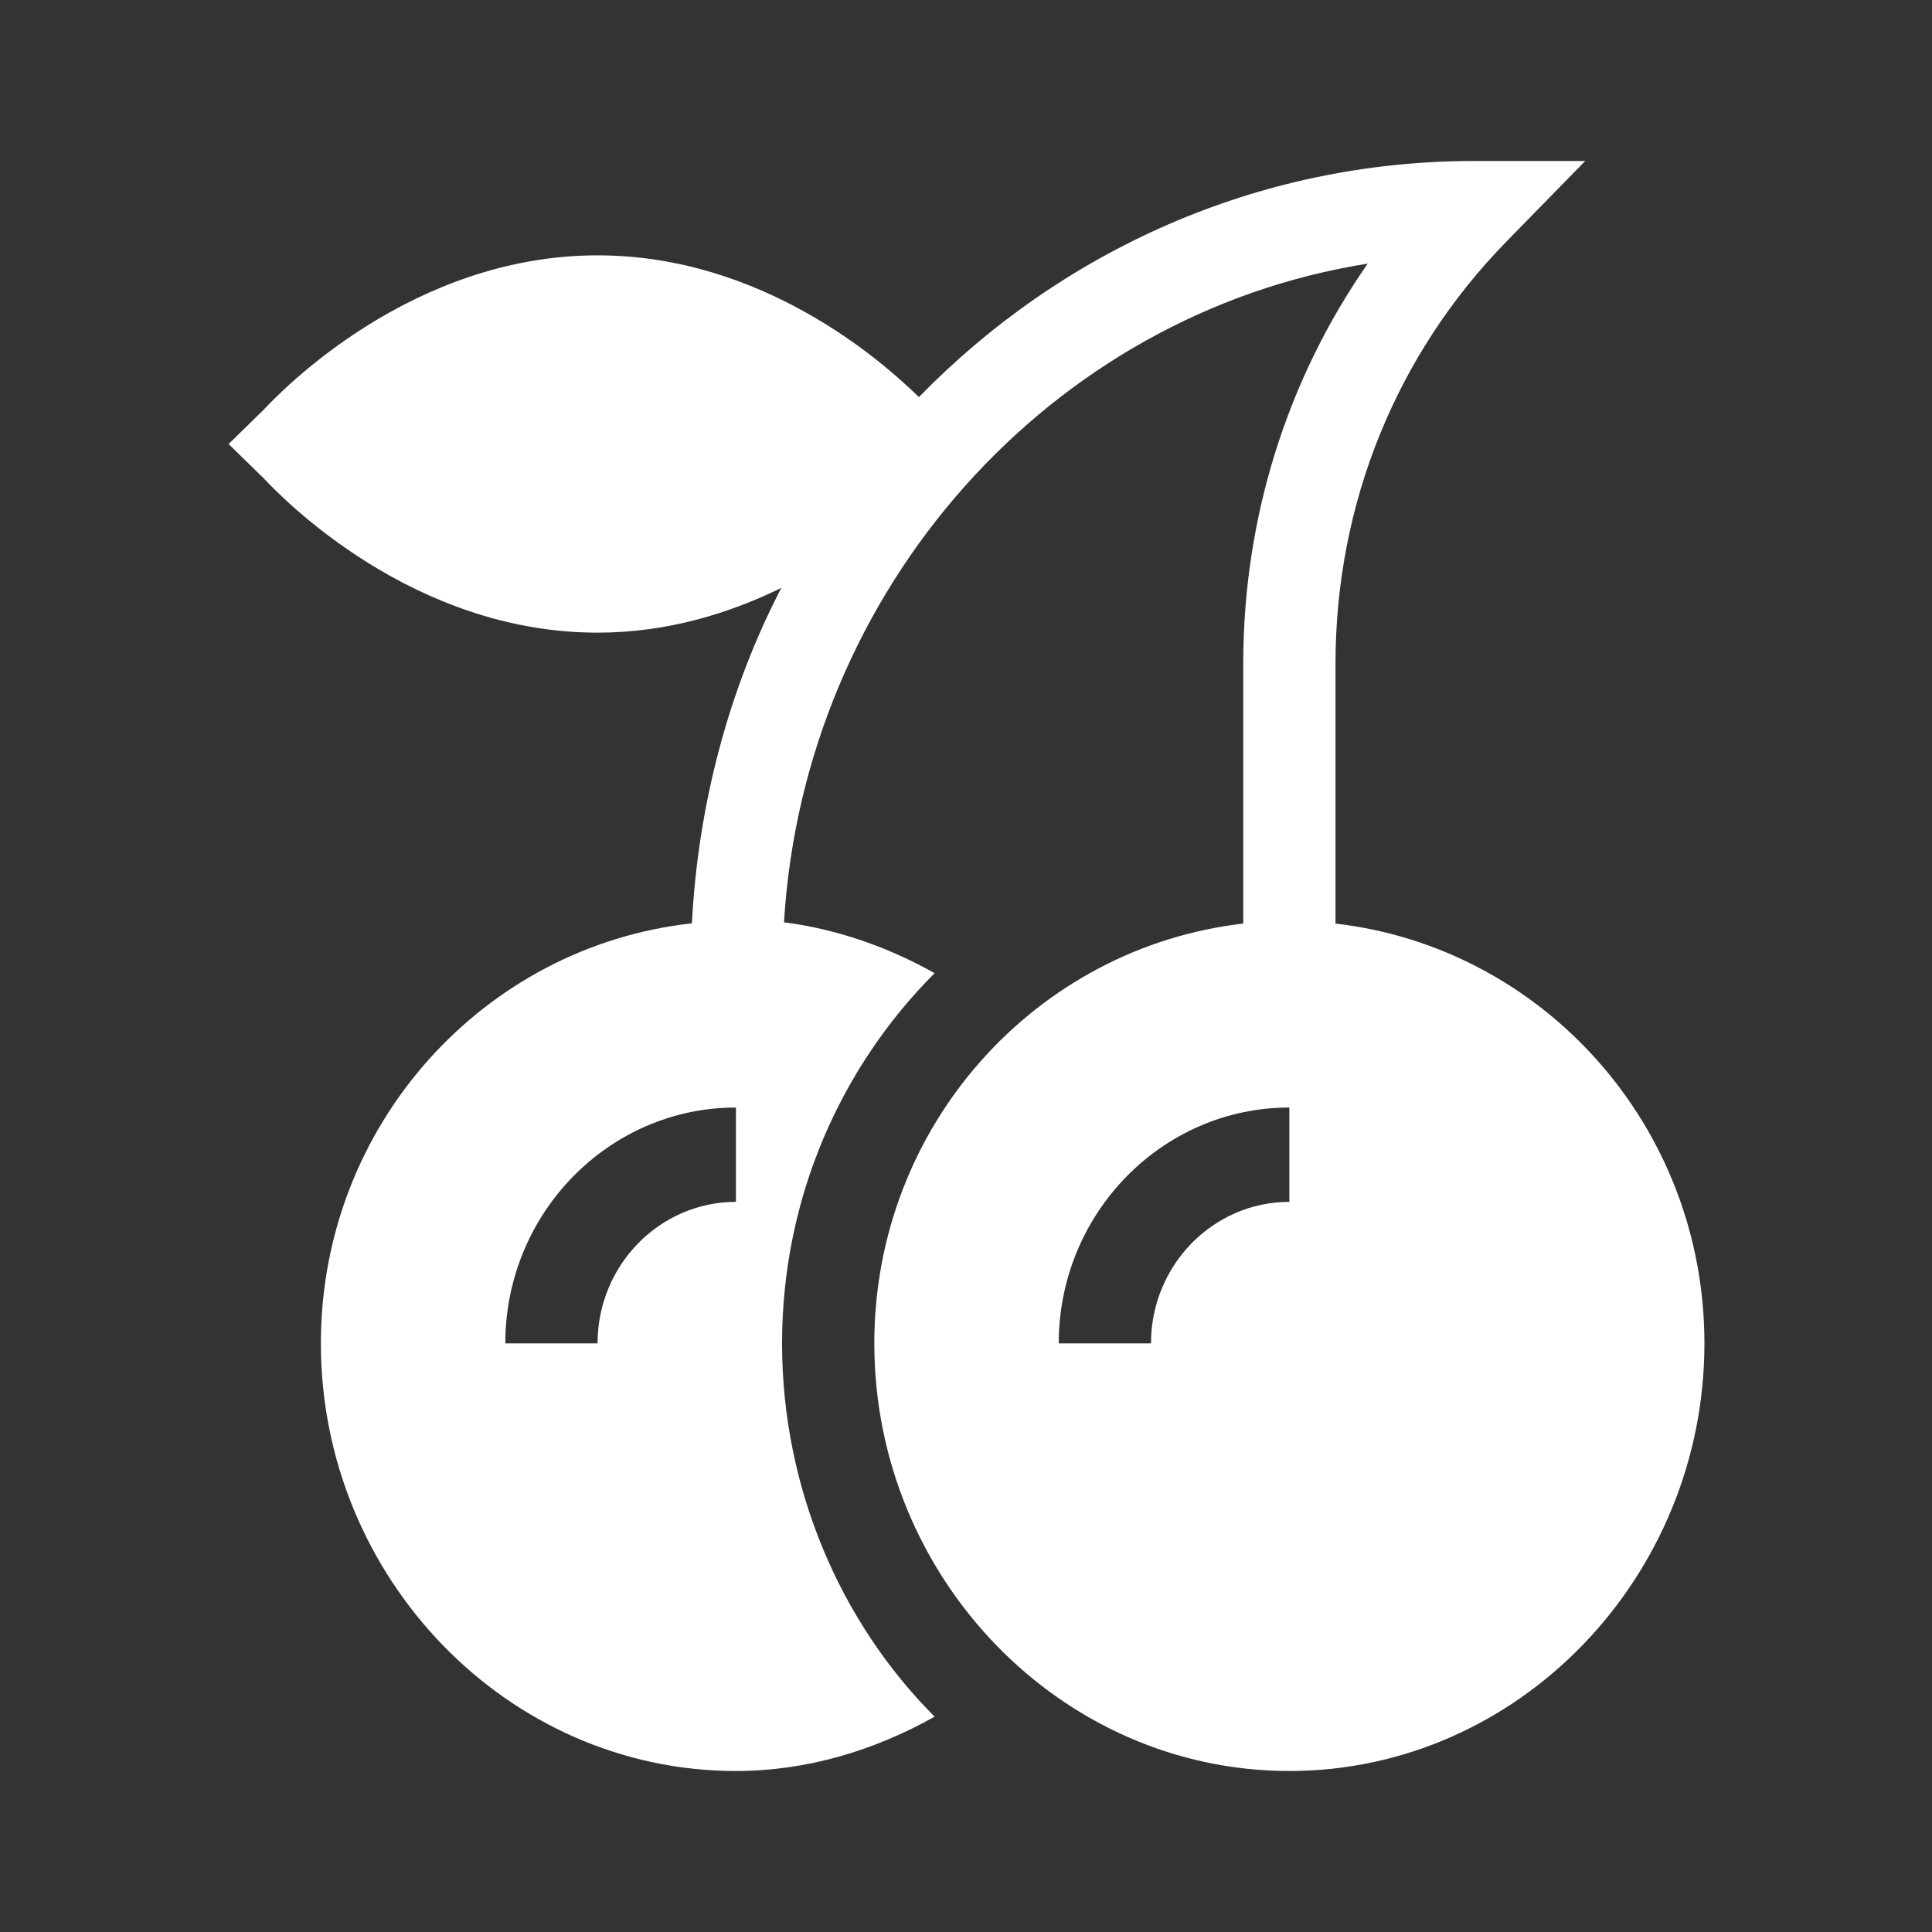 <svg width="24" height="24" viewBox="0 0 24 24" fill="none" xmlns="http://www.w3.org/2000/svg">
<rect x="0" y="0" width="24" height="24" fill="#333333" stroke="none"/>
<path fill-rule="evenodd" clip-rule="evenodd" d="M7.423 7.859C8.298 7.859 9.069 7.615 9.706 7.303C9.059 8.547 8.672 9.986 8.595 11.47C6.012 11.754 3.986 13.971 3.986 16.688C3.986 19.595 6.299 22 9.142 22C10.018 22 10.857 21.748 11.61 21.325C10.442 20.155 9.715 18.488 9.715 16.688C9.715 14.887 10.442 13.259 11.61 12.089C11.03 11.764 10.399 11.542 9.739 11.457C9.989 7.315 13.047 3.899 16.99 3.275C15.986 4.717 15.444 6.438 15.444 8.245V11.473C12.873 11.769 10.861 13.98 10.861 16.688C10.861 19.595 13.174 22 16.017 22C18.86 22 21.173 19.595 21.173 16.688C21.173 13.98 19.161 11.769 16.59 11.473V8.245C16.59 6.263 17.344 4.401 18.714 3L19.692 2H18.309C15.618 2 13.179 3.122 11.415 4.933C10.951 4.478 9.466 3.172 7.423 3.172C5.111 3.172 3.497 4.858 3.292 5.072C3.282 5.082 3.276 5.089 3.273 5.092L2.84 5.516L3.273 5.939C3.276 5.942 3.282 5.949 3.292 5.959C3.497 6.173 5.111 7.859 7.423 7.859ZM16.017 14.93C15.069 14.93 14.298 15.718 14.298 16.688H13.152C13.152 15.072 14.438 13.758 16.017 13.758V14.93ZM7.423 16.688C7.423 15.718 8.194 14.93 9.142 14.93V13.758C7.563 13.758 6.277 15.072 6.277 16.688H7.423Z" fill="white"/>
</svg>
